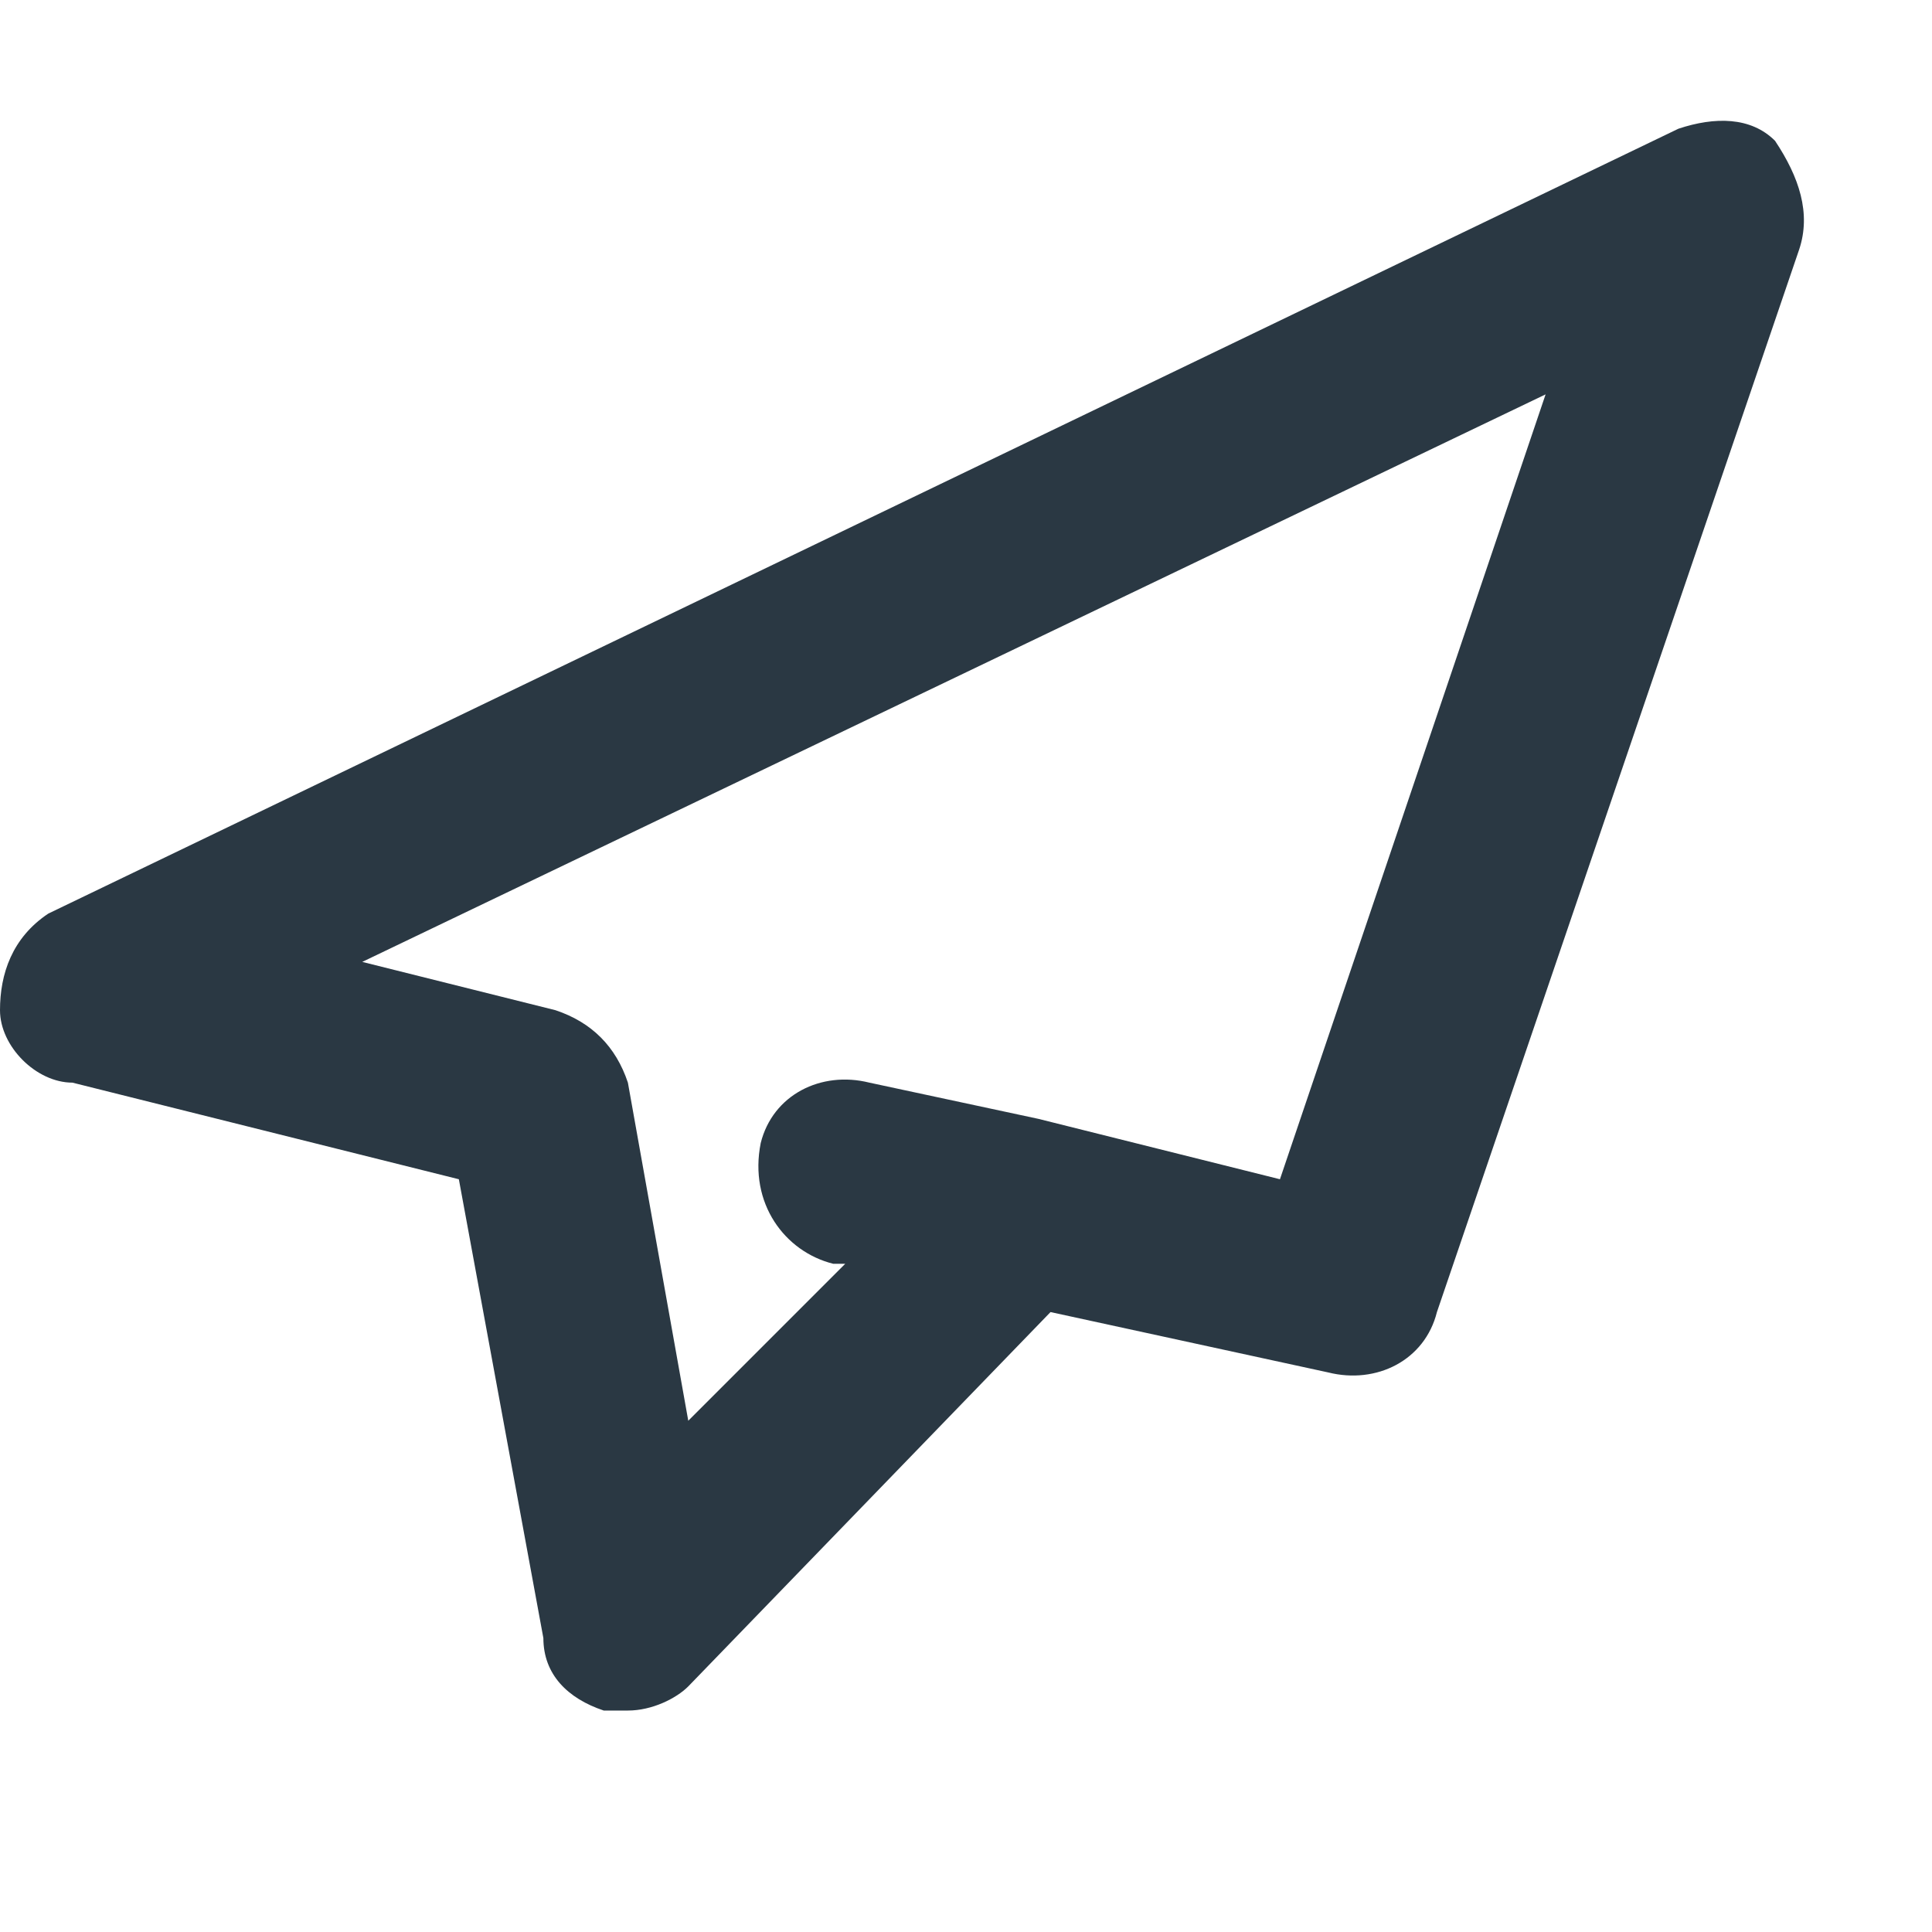 <svg width="16" height="16" viewBox="0 0 16 16" fill="none" xmlns="http://www.w3.org/2000/svg">
<path d="M5.2 14.166C5.1 14.166 5.1 14.166 5 14.166C4.7 14.066 4.5 13.866 4.5 13.566L3.8 9.766L0.6 8.966C0.3 8.966 0 8.666 0 8.366C0 8.066 0.1 7.766 0.4 7.566L13.9 1.066C14.2 0.966 14.5 0.966 14.7 1.166C14.9 1.466 15 1.766 14.9 2.066L11.9 10.866C11.8 11.266 11.4 11.466 11 11.366L8.7 10.866L5.7 13.966C5.6 14.066 5.4 14.166 5.2 14.166ZM3 7.966L4.6 8.366C4.9 8.466 5.1 8.666 5.2 8.966L5.7 11.766L7 10.466H6.9C6.5 10.366 6.2 9.966 6.3 9.466C6.4 9.066 6.8 8.866 7.2 8.966L8.6 9.266L10.6 9.766L12.8 3.266L3 7.966Z" fill="#2A3843"/>
</svg>
